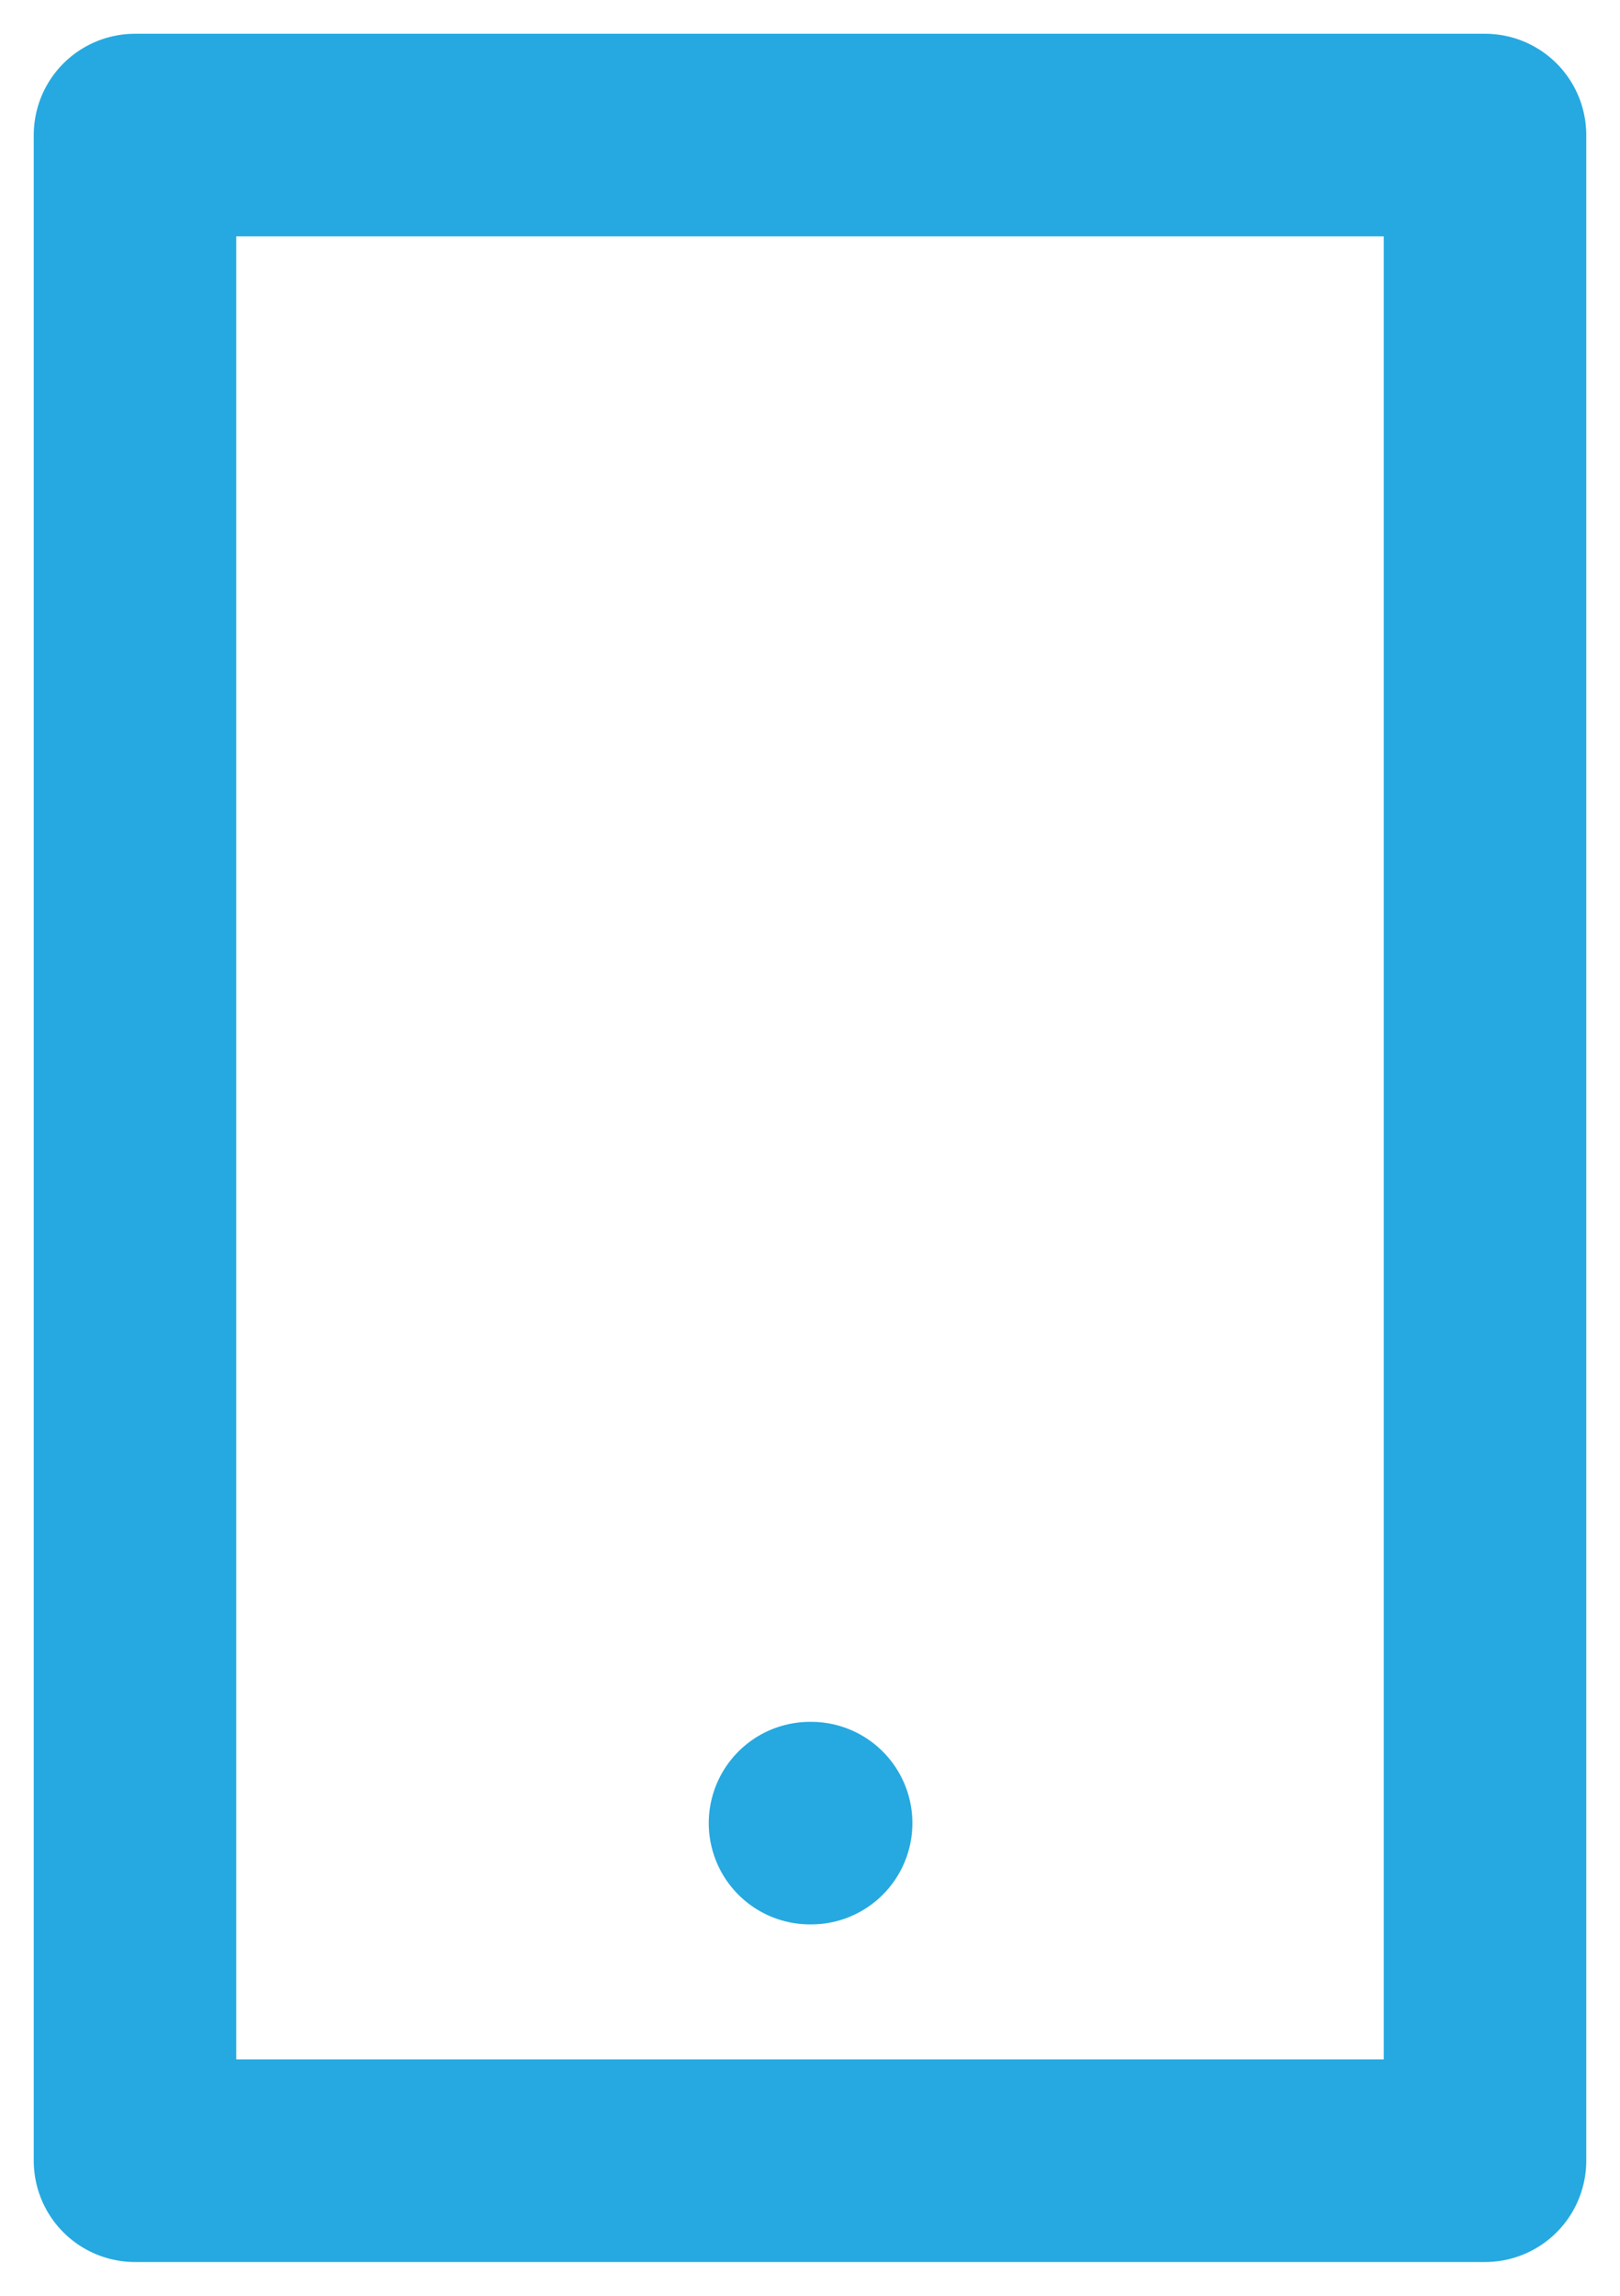 <svg width="24" height="34" viewBox="0 0 24 34" fill="none" xmlns="http://www.w3.org/2000/svg">
<path d="M2 2H22V32H2V2Z" stroke="#26A9E0" stroke-width="3" stroke-linecap="round" stroke-linejoin="round"/>
<path d="M12 27H12.017" stroke="#26A9E0" stroke-width="3" stroke-linecap="round" stroke-linejoin="round"/>
</svg>

